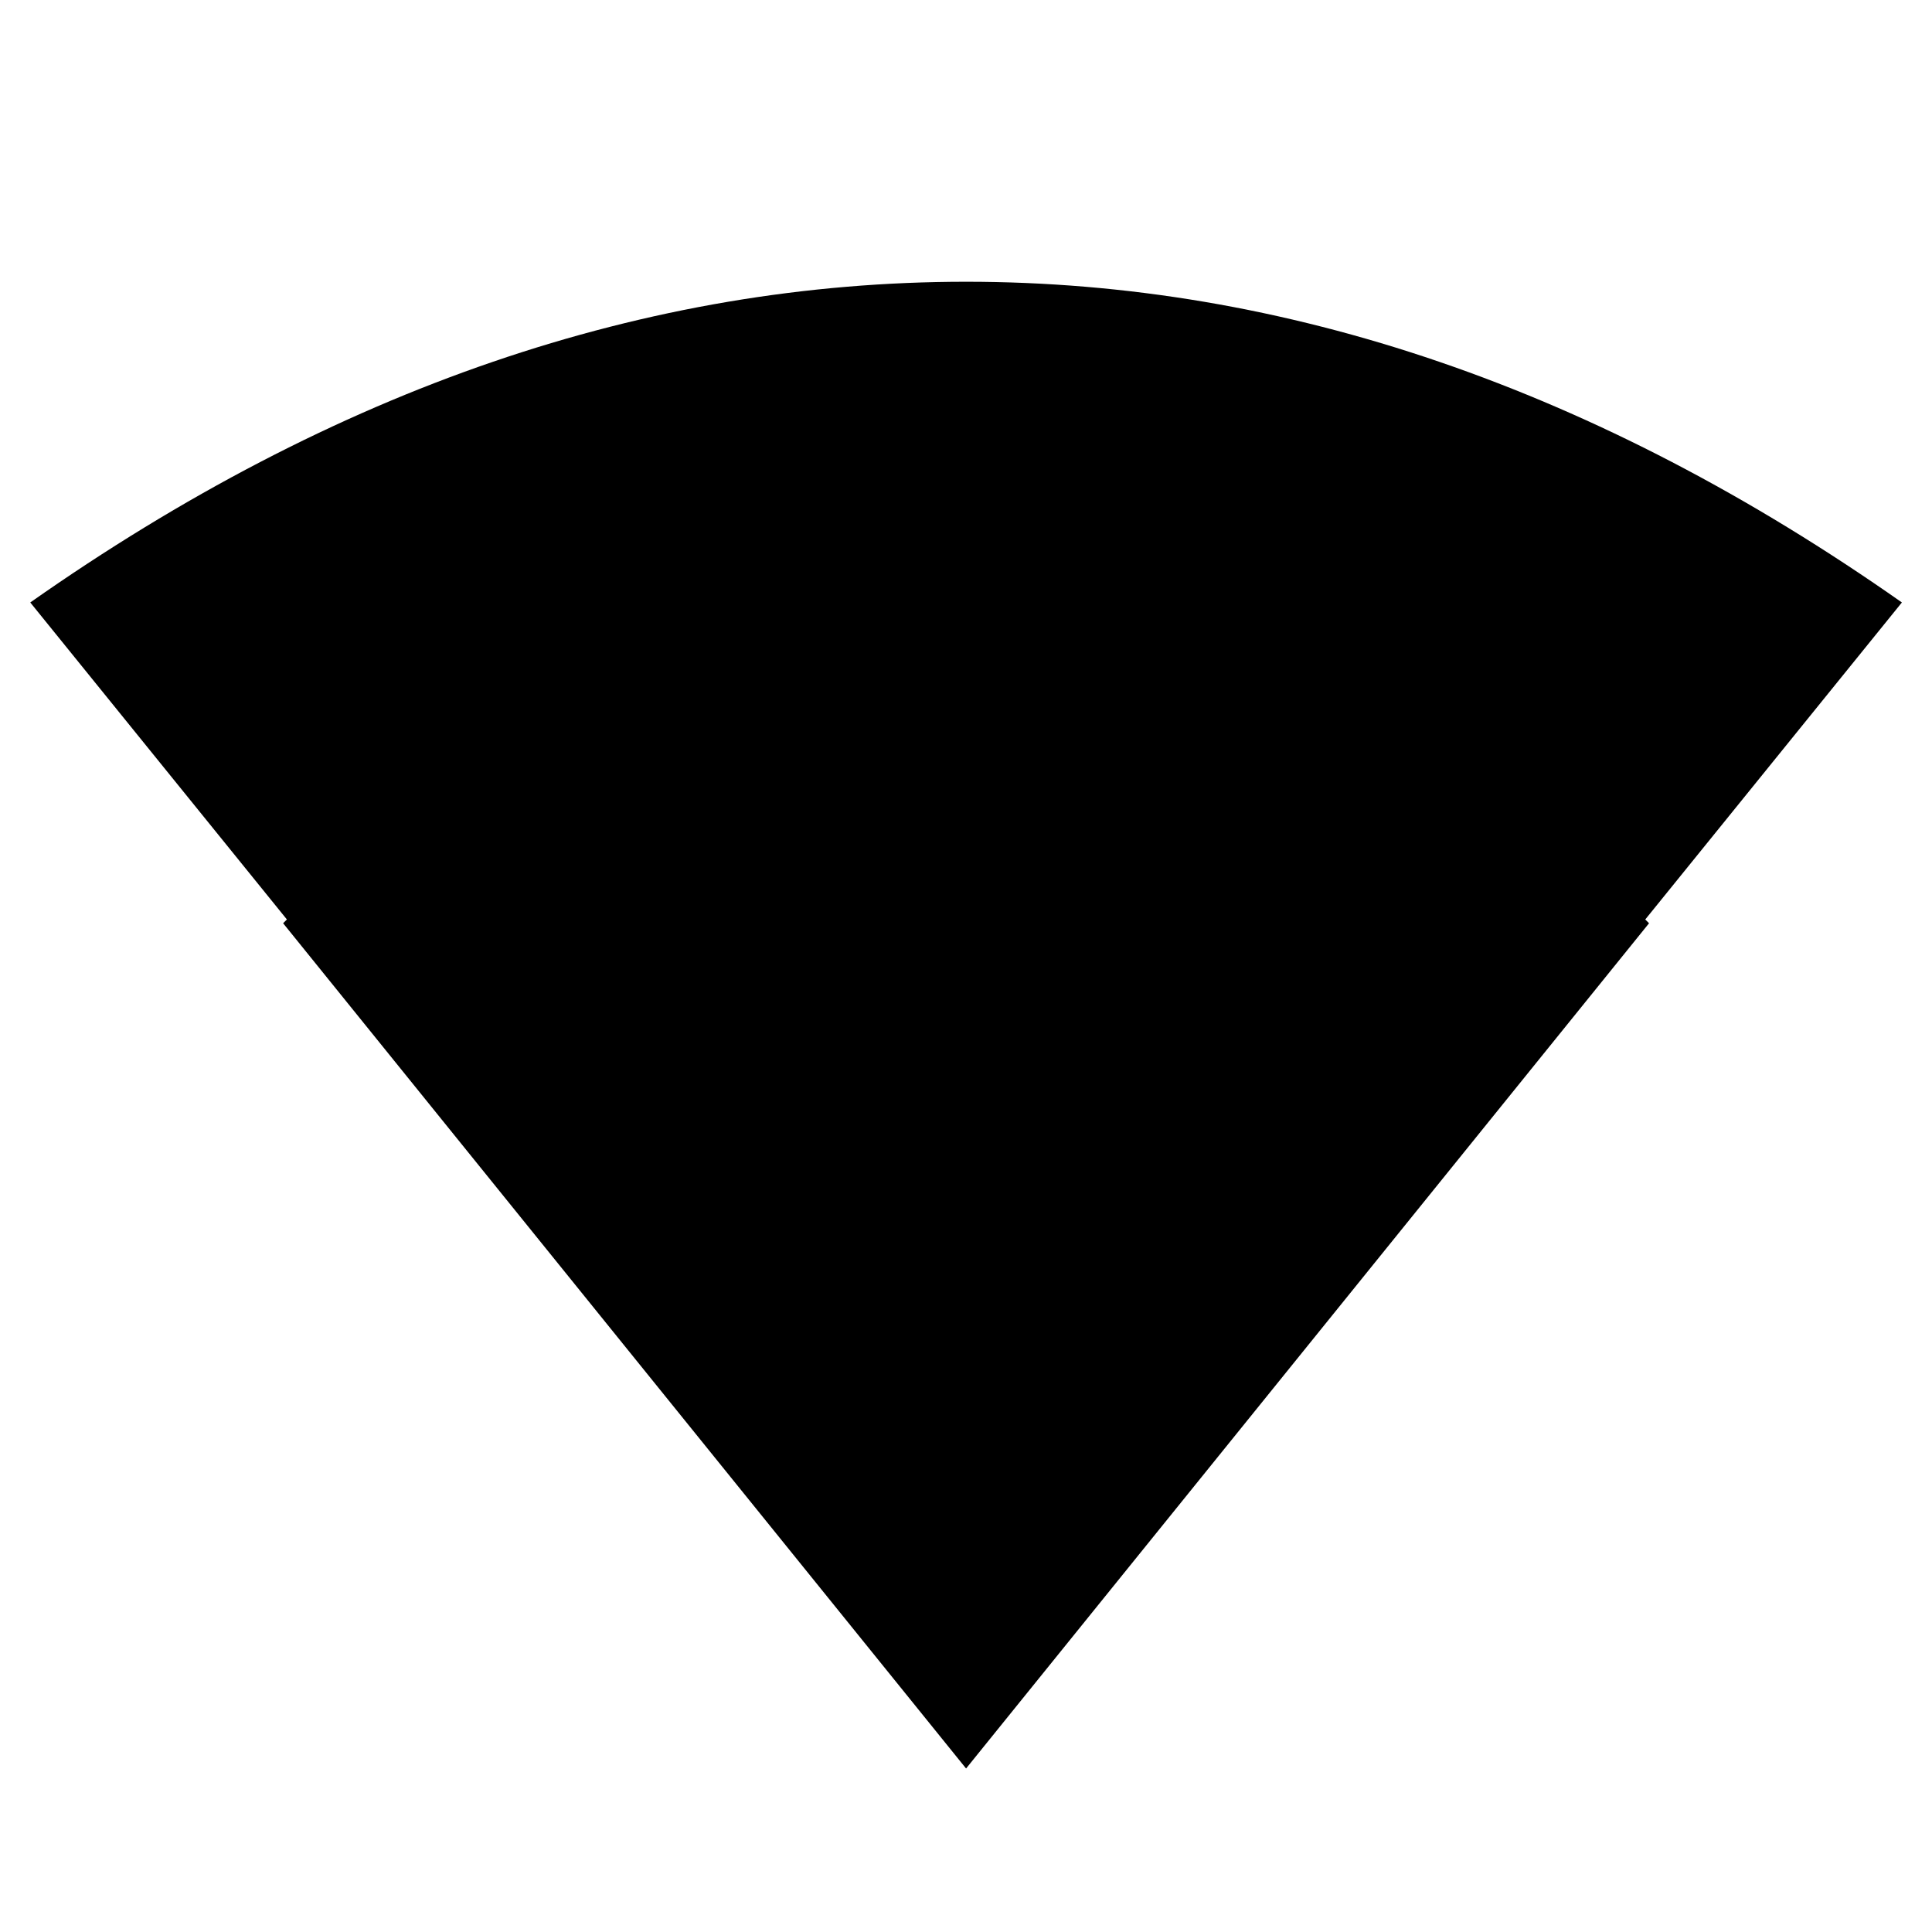 <?xml version="1.0" encoding="utf-8"?>
<!-- Generated by IcoMoon.io -->
<!DOCTYPE svg PUBLIC "-//W3C//DTD SVG 1.1//EN" "http://www.w3.org/Graphics/SVG/1.1/DTD/svg11.dtd">
<svg version="1.1" xmlns="http://www.w3.org/2000/svg" xmlns:xlink="http://www.w3.org/1999/xlink" width="24" height="24" viewBox="0 0 24 24">
<path d="M20.438 11.422l0.047 0.047-8.484 10.5-8.484-10.5 0.047-0.047-3.188-3.938q5.672-3.984 11.625-3.984t11.625 3.984z"></path>
</svg>
